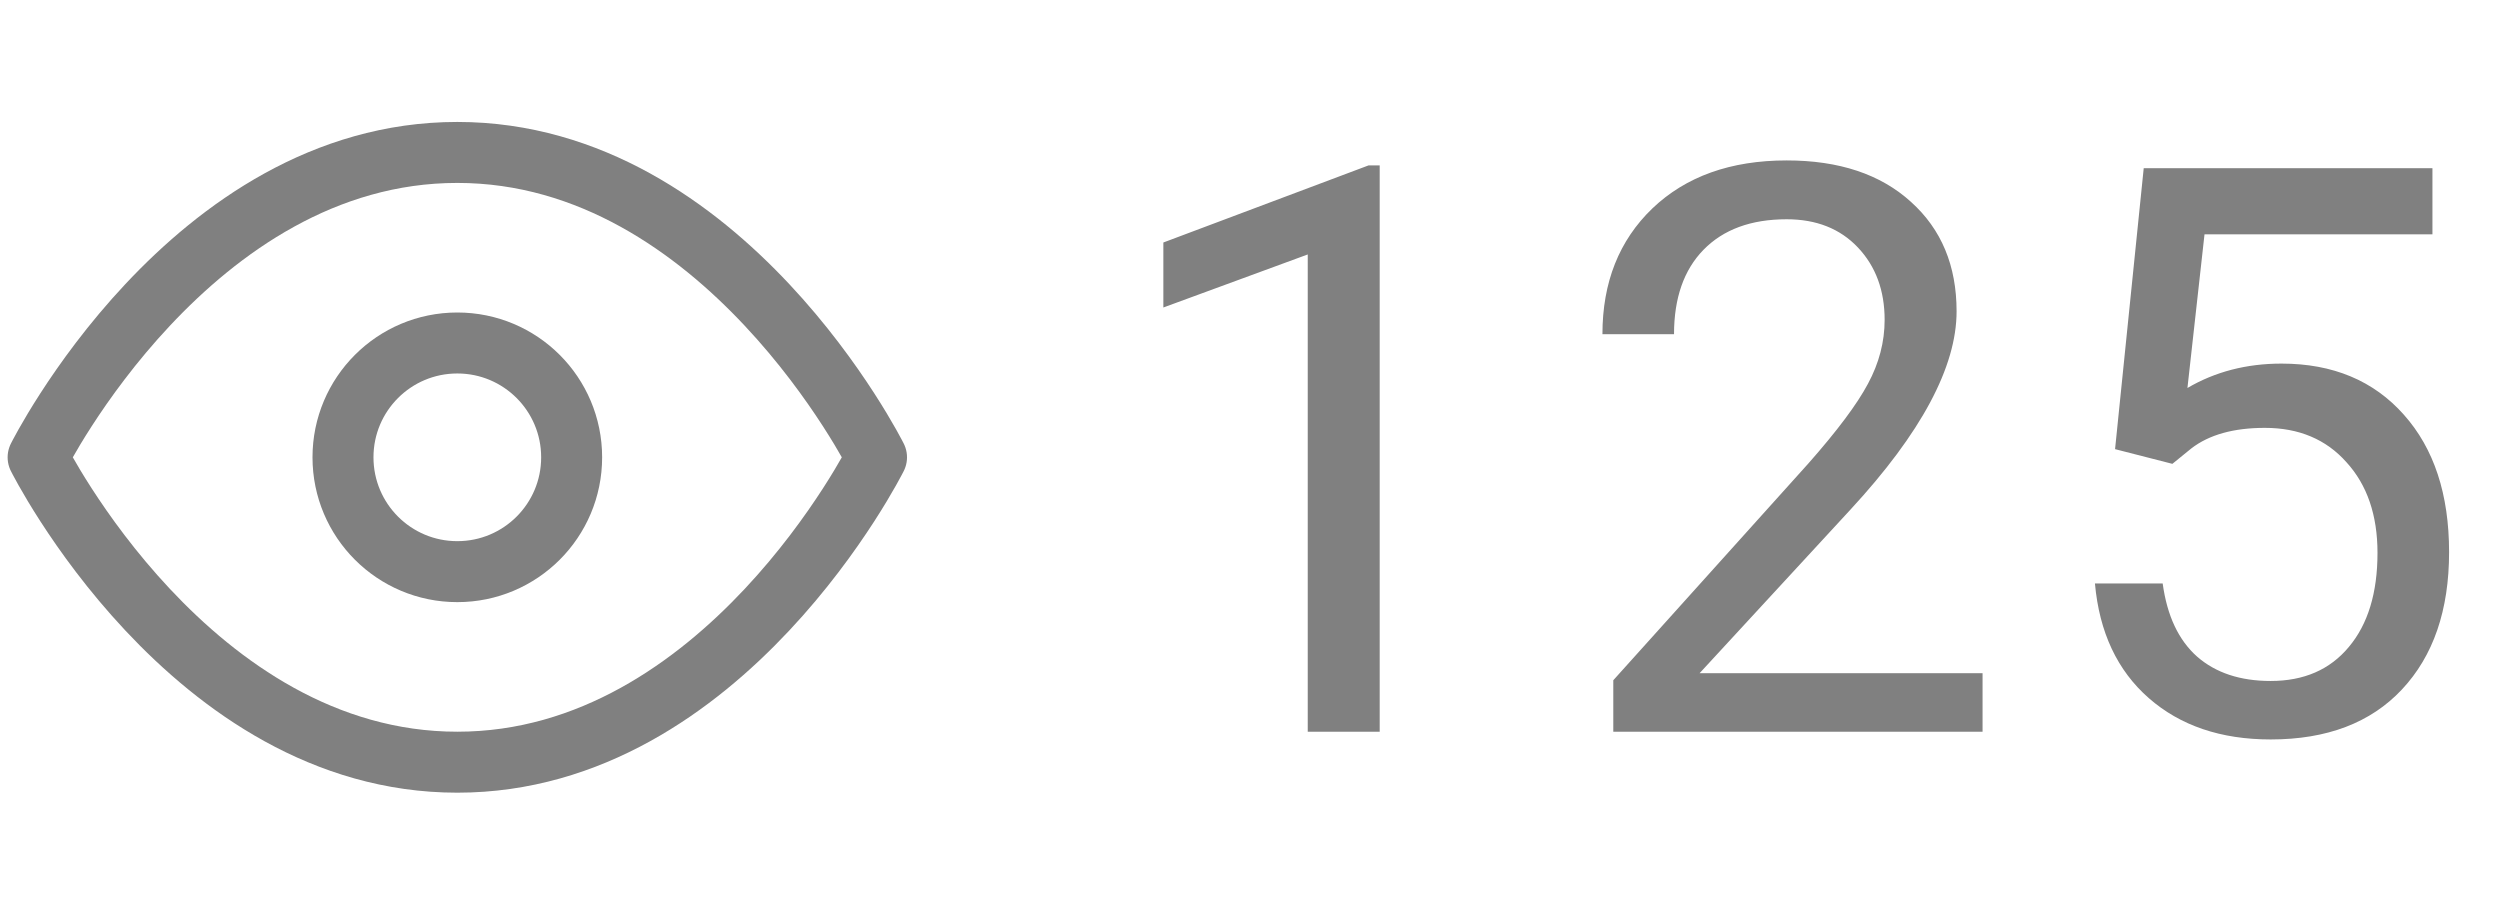 <svg width="41" height="15" viewBox="0 0 41 15" fill="none" xmlns="http://www.w3.org/2000/svg">
<path d="M22.627 12H21.447V4.173L19.079 5.043V3.977L22.443 2.713H22.627V12ZM32.514 12H26.458V11.156L29.657 7.601C30.131 7.064 30.457 6.628 30.635 6.293C30.817 5.955 30.908 5.606 30.908 5.246C30.908 4.764 30.762 4.368 30.47 4.059C30.178 3.75 29.788 3.596 29.302 3.596C28.718 3.596 28.263 3.763 27.937 4.097C27.615 4.427 27.454 4.889 27.454 5.481H26.28C26.28 4.63 26.553 3.943 27.099 3.418C27.649 2.893 28.383 2.631 29.302 2.631C30.161 2.631 30.84 2.857 31.339 3.31C31.839 3.759 32.088 4.357 32.088 5.106C32.088 6.016 31.509 7.1 30.349 8.356L27.873 11.041H32.514V12ZM34.687 7.366L35.157 2.758H39.892V3.843H36.154L35.874 6.363C36.327 6.097 36.841 5.963 37.417 5.963C38.259 5.963 38.928 6.243 39.423 6.801C39.918 7.356 40.165 8.107 40.165 9.055C40.165 10.007 39.907 10.758 39.391 11.308C38.879 11.854 38.161 12.127 37.239 12.127C36.422 12.127 35.756 11.901 35.239 11.448C34.723 10.995 34.429 10.369 34.357 9.569H35.468C35.54 10.098 35.728 10.498 36.033 10.769C36.338 11.035 36.74 11.168 37.239 11.168C37.785 11.168 38.212 10.982 38.521 10.61C38.834 10.238 38.991 9.723 38.991 9.067C38.991 8.45 38.822 7.954 38.483 7.582C38.149 7.205 37.702 7.017 37.144 7.017C36.632 7.017 36.23 7.129 35.938 7.354L35.627 7.607L34.687 7.366Z" fill="#808080"/>
<path d="M0.625 7.5C0.625 7.5 3.125 2.5 7.5 2.5C11.875 2.5 14.375 7.5 14.375 7.5C14.375 7.5 11.875 12.5 7.5 12.5C3.125 12.5 0.625 7.5 0.625 7.5Z" stroke="#808080" stroke-linecap="round" stroke-linejoin="round"/>
<path d="M7.5 9.375C8.536 9.375 9.375 8.536 9.375 7.5C9.375 6.464 8.536 5.625 7.5 5.625C6.464 5.625 5.625 6.464 5.625 7.5C5.625 8.536 6.464 9.375 7.5 9.375Z" stroke="#808080" stroke-linecap="round" stroke-linejoin="round"/>
</svg>
